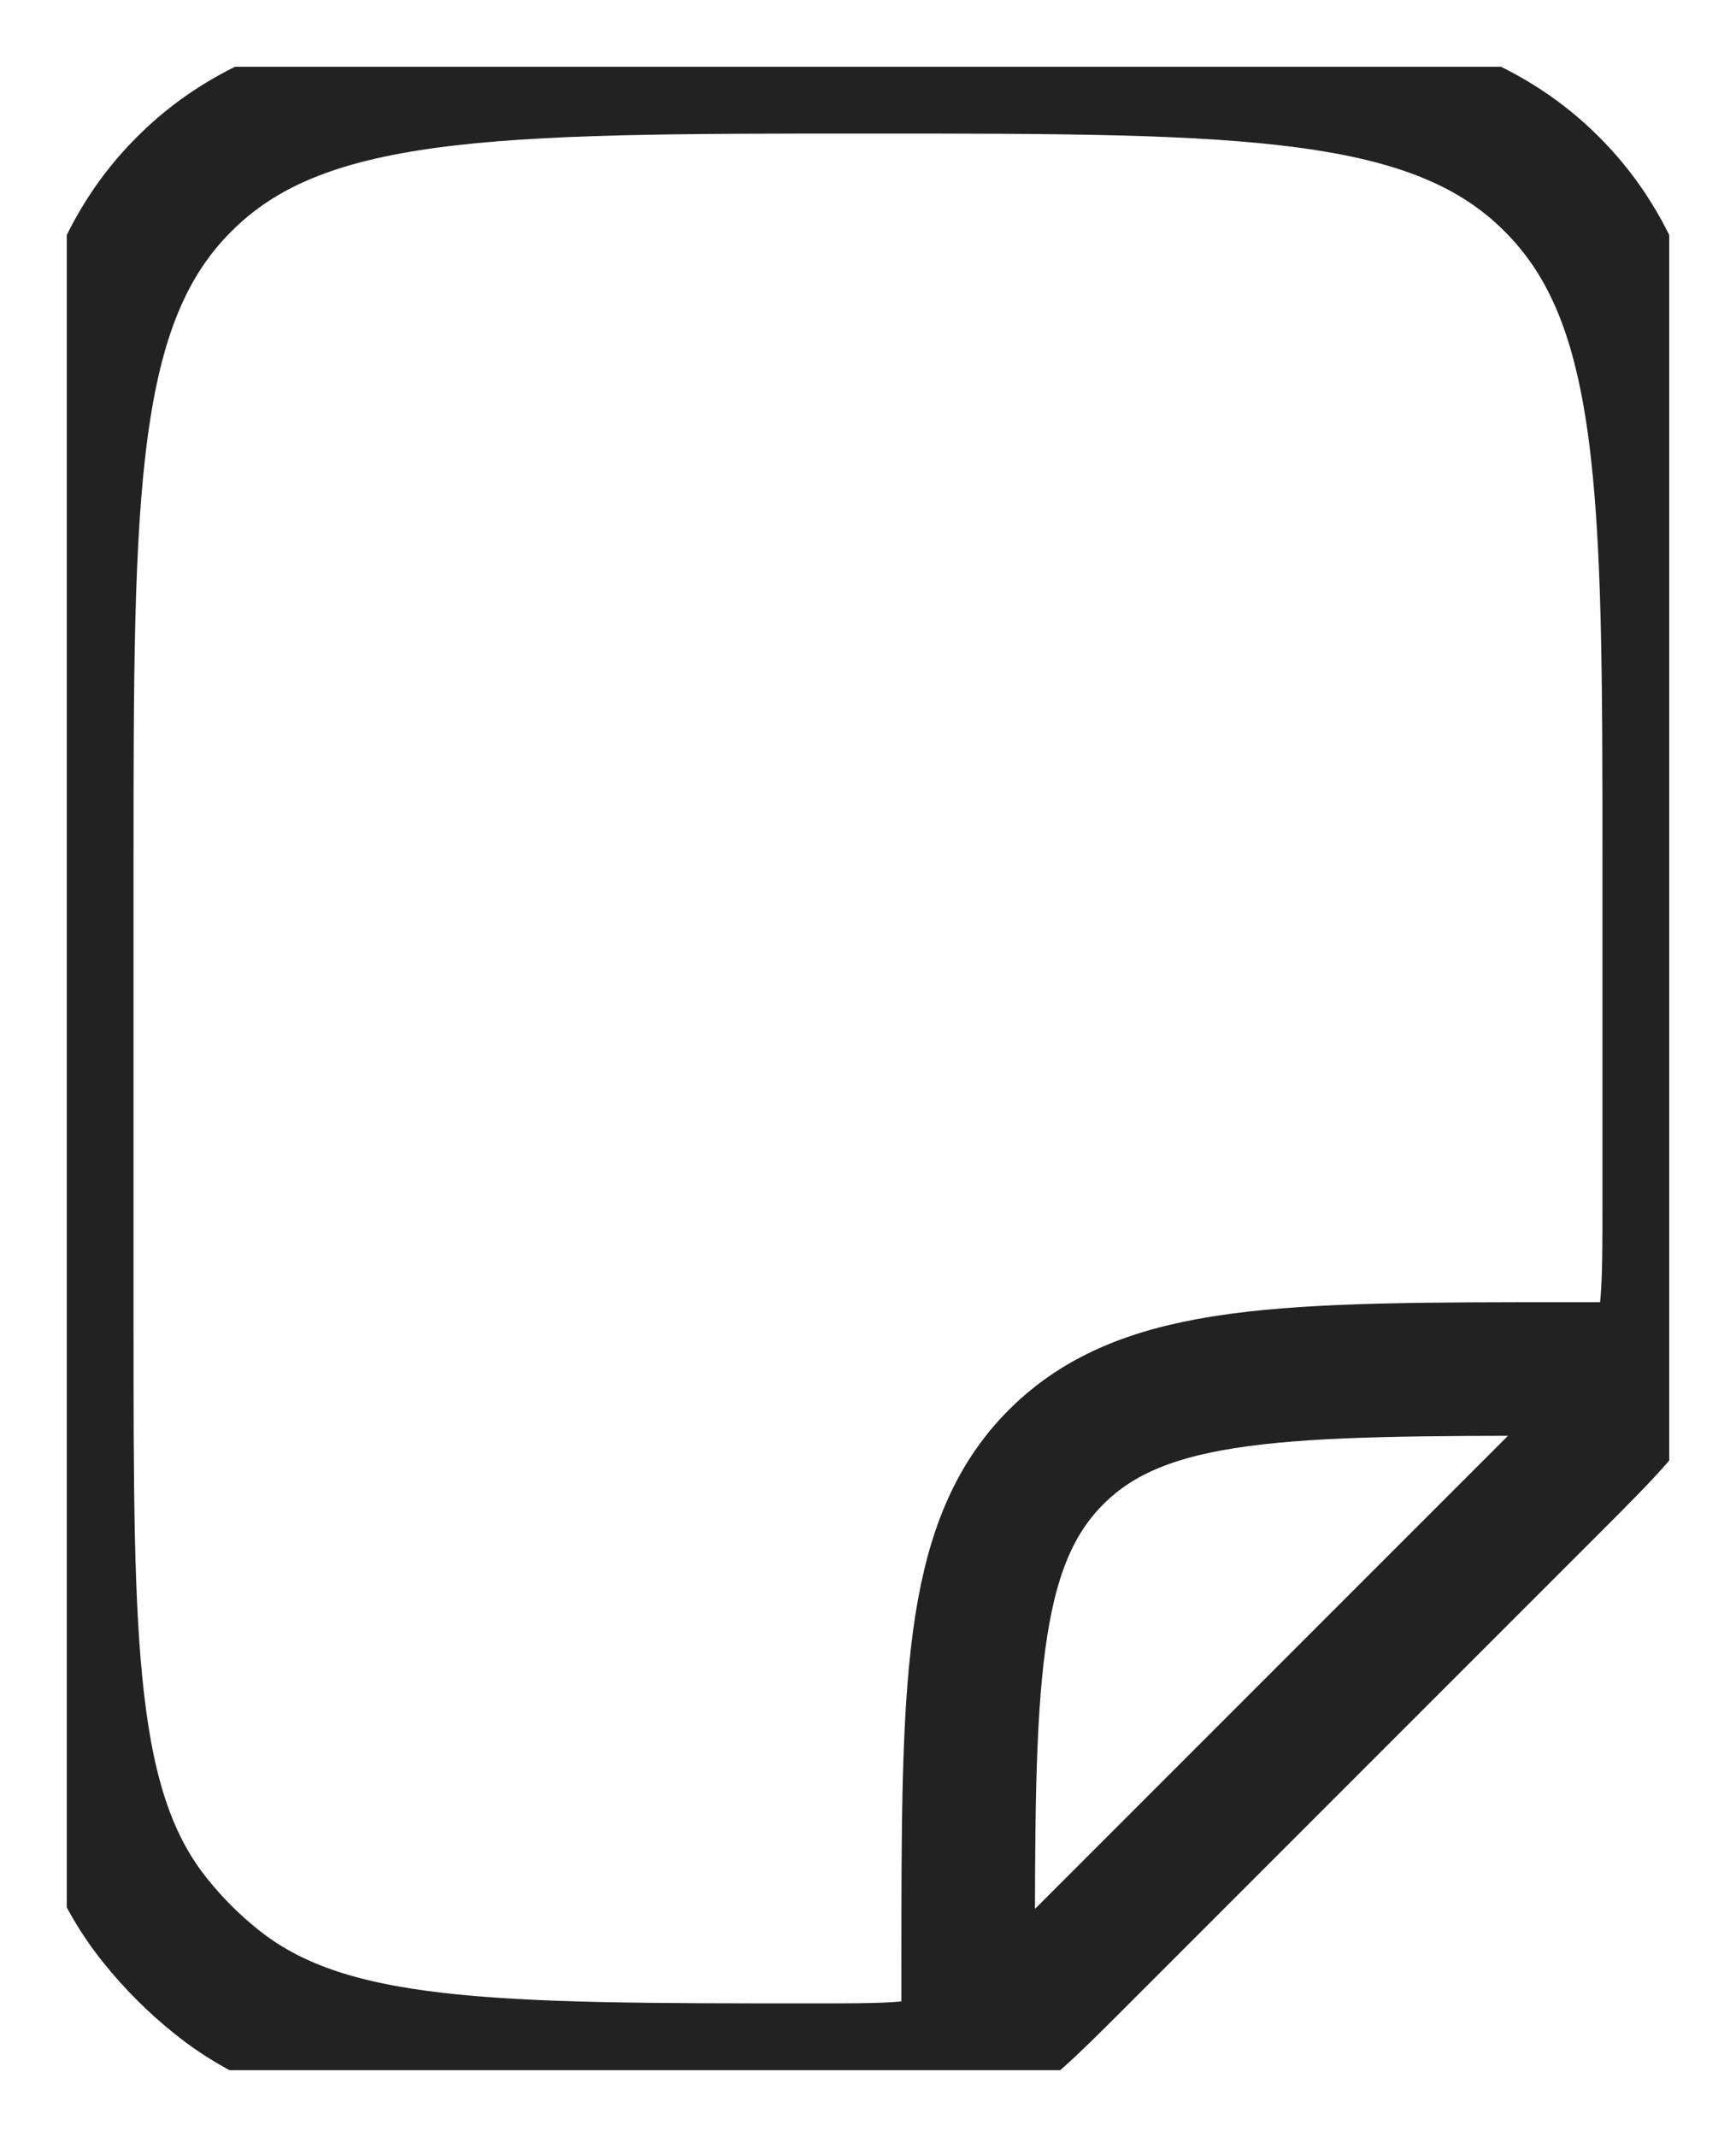 <svg width="13" height="16" viewBox="0 0 13 16" fill="none" xmlns="http://www.w3.org/2000/svg">
<g clip-path="url(#clip0_9054_3272)">
<path d="M7.25 15.125V14.75C7.25 12.629 7.25 11.568 7.909 10.909C8.568 10.25 9.629 10.25 11.75 10.25H12.125M12.5 9.007V6.5C12.5 3.672 12.5 2.257 11.621 1.379C10.743 0.5 9.328 0.5 6.5 0.5C3.672 0.5 2.257 0.5 1.379 1.379C0.5 2.257 0.5 3.672 0.5 6.5V9.908C0.5 12.342 0.5 13.559 1.165 14.383C1.299 14.55 1.45 14.701 1.617 14.835C2.441 15.5 3.658 15.5 6.092 15.5C6.621 15.5 6.886 15.5 7.128 15.415C7.178 15.397 7.228 15.376 7.276 15.353C7.508 15.242 7.695 15.055 8.069 14.681L11.621 11.129C12.055 10.695 12.272 10.478 12.386 10.203C12.5 9.927 12.5 9.62 12.5 9.007Z" stroke="#222222" stroke-linecap="round" stroke-linejoin="round"/>
</g>
<defs>
<clipPath id="clip0_9054_3272">
<rect width="12" height="15" fill="white" transform="translate(0.5 0.5)"/>
</clipPath>
</defs>
</svg>
